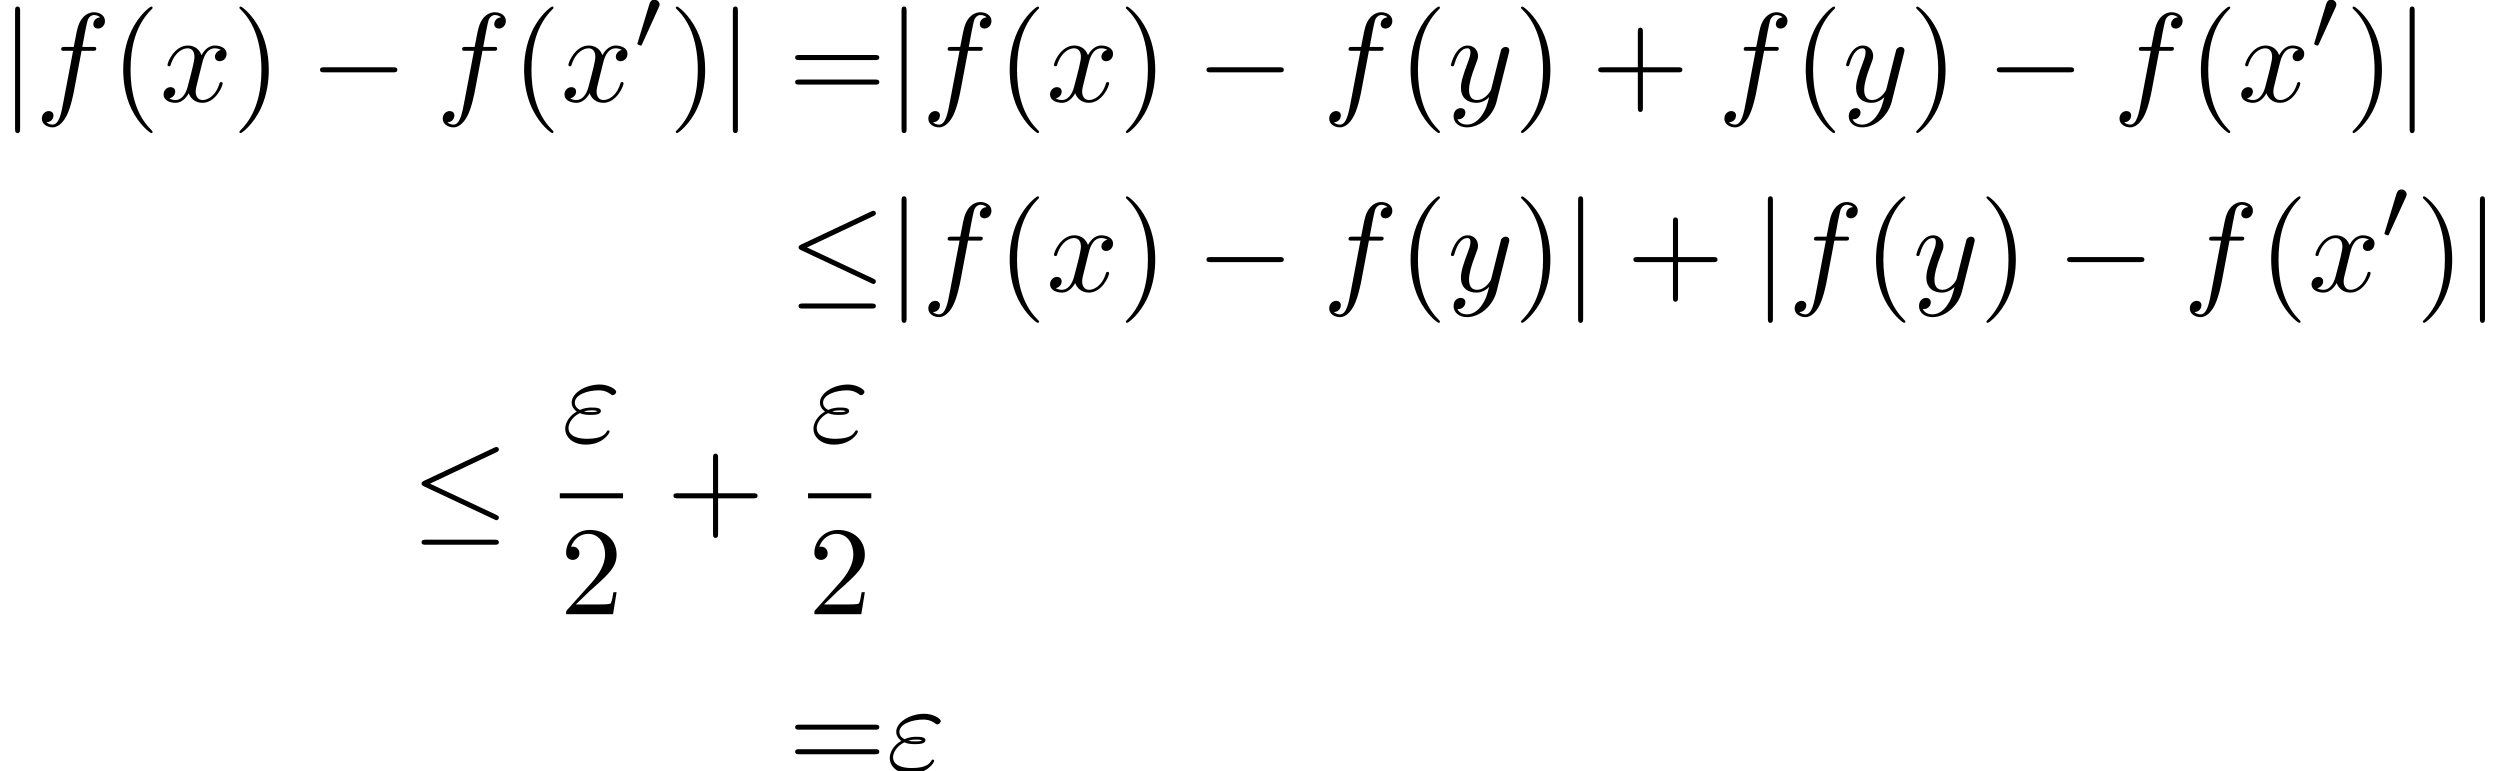 <?xml version='1.0' encoding='UTF-8'?>
<!-- This file was generated by dvisvgm 2.13.3 -->
<svg version='1.1' xmlns='http://www.w3.org/2000/svg' xmlns:xlink='http://www.w3.org/1999/xlink' width='295.303pt' height='91.08pt' viewBox='203.349 46.911 295.303 91.08'>
<defs>
<path id='g1-48' d='M2.022-3.292C2.078-3.41 2.085-3.466 2.085-3.515C2.085-3.731 1.89-3.898 1.674-3.898C1.409-3.898 1.325-3.682 1.29-3.571L.37-.551C.363-.537 .335-.446 .335-.439C.335-.356 .551-.286 .607-.286C.656-.286 .663-.3 .711-.404L2.022-3.292Z'/>
<path id='g3-40' d='M3.298 2.391C3.298 2.361 3.298 2.341 3.128 2.172C1.883 .917 1.564-.966 1.564-2.491C1.564-4.224 1.943-5.958 3.168-7.203C3.298-7.323 3.298-7.342 3.298-7.372C3.298-7.442 3.258-7.472 3.198-7.472C3.098-7.472 2.202-6.795 1.614-5.529C1.106-4.433 .986-3.328 .986-2.491C.986-1.714 1.096-.508 1.644 .618C2.242 1.843 3.098 2.491 3.198 2.491C3.258 2.491 3.298 2.461 3.298 2.391Z'/>
<path id='g3-41' d='M2.879-2.491C2.879-3.268 2.77-4.473 2.222-5.599C1.624-6.824 .767-7.472 .667-7.472C.608-7.472 .568-7.432 .568-7.372C.568-7.342 .568-7.323 .757-7.143C1.733-6.157 2.301-4.573 2.301-2.491C2.301-.787 1.933 .966 .697 2.222C.568 2.341 .568 2.361 .568 2.391C.568 2.451 .608 2.491 .667 2.491C.767 2.491 1.664 1.813 2.252 .548C2.76-.548 2.879-1.654 2.879-2.491Z'/>
<path id='g3-43' d='M4.075-2.291H6.854C6.994-2.291 7.183-2.291 7.183-2.491S6.994-2.69 6.854-2.69H4.075V-5.479C4.075-5.619 4.075-5.808 3.875-5.808S3.676-5.619 3.676-5.479V-2.69H.887C.747-2.69 .558-2.69 .558-2.491S.747-2.291 .887-2.291H3.676V.498C3.676 .638 3.676 .827 3.875 .827S4.075 .638 4.075 .498V-2.291Z'/>
<path id='g3-50' d='M1.265-.767L2.321-1.793C3.875-3.168 4.473-3.706 4.473-4.702C4.473-5.838 3.577-6.635 2.361-6.635C1.235-6.635 .498-5.719 .498-4.832C.498-4.274 .996-4.274 1.026-4.274C1.196-4.274 1.544-4.394 1.544-4.802C1.544-5.061 1.365-5.32 1.016-5.32C.936-5.32 .917-5.32 .887-5.31C1.116-5.958 1.654-6.326 2.232-6.326C3.138-6.326 3.567-5.519 3.567-4.702C3.567-3.905 3.068-3.118 2.521-2.501L.608-.369C.498-.259 .498-.239 .498 0H4.194L4.473-1.733H4.224C4.174-1.435 4.105-.996 4.005-.847C3.935-.767 3.278-.767 3.059-.767H1.265Z'/>
<path id='g3-61' d='M6.844-3.258C6.994-3.258 7.183-3.258 7.183-3.457S6.994-3.656 6.854-3.656H.887C.747-3.656 .558-3.656 .558-3.457S.747-3.258 .897-3.258H6.844ZM6.854-1.325C6.994-1.325 7.183-1.325 7.183-1.524S6.994-1.724 6.844-1.724H.897C.747-1.724 .558-1.724 .558-1.524S.747-1.325 .887-1.325H6.854Z'/>
<path id='g2-34' d='M1.405-2.262C1.733-2.122 2.022-2.122 2.262-2.122C2.521-2.122 3.068-2.122 3.068-2.431C3.068-2.67 2.72-2.7 2.341-2.7C2.132-2.7 1.783-2.68 1.415-2.511C1.186-2.63 1.016-2.819 1.016-3.088C1.016-3.696 1.993-4.055 2.889-4.055C3.049-4.055 3.407-4.055 3.806-3.776C3.915-3.696 3.935-3.676 4.005-3.676C4.134-3.676 4.274-3.806 4.274-3.945C4.274-4.134 3.666-4.513 2.989-4.513C1.843-4.513 .767-3.846 .767-3.088C.767-2.66 1.126-2.411 1.166-2.381C.578-2.052 .259-1.494 .259-1.036C.259-.389 .827 .219 1.883 .219C3.198 .219 3.756-.658 3.756-.807C3.756-.867 3.706-.907 3.646-.907C3.597-.907 3.567-.867 3.547-.837C3.407-.608 3.168-.239 1.973-.239C1.365-.239 .518-.389 .518-1.096C.518-1.435 .797-1.963 1.405-2.262ZM1.733-2.391C1.963-2.471 2.172-2.481 2.341-2.481C2.59-2.481 2.63-2.471 2.809-2.421C2.66-2.351 2.64-2.341 2.262-2.341C2.042-2.341 1.923-2.341 1.733-2.391Z'/>
<path id='g2-102' d='M3.656-3.985H4.513C4.712-3.985 4.812-3.985 4.812-4.184C4.812-4.294 4.712-4.294 4.543-4.294H3.716L3.925-5.43C3.965-5.639 4.105-6.346 4.164-6.466C4.254-6.655 4.423-6.804 4.633-6.804C4.672-6.804 4.932-6.804 5.121-6.625C4.682-6.585 4.583-6.237 4.583-6.087C4.583-5.858 4.762-5.738 4.951-5.738C5.21-5.738 5.499-5.958 5.499-6.336C5.499-6.795 5.041-7.024 4.633-7.024C4.294-7.024 3.666-6.844 3.367-5.858C3.308-5.649 3.278-5.549 3.039-4.294H2.351C2.162-4.294 2.052-4.294 2.052-4.105C2.052-3.985 2.142-3.985 2.331-3.985H2.989L2.242-.05C2.062 .917 1.893 1.823 1.375 1.823C1.335 1.823 1.086 1.823 .897 1.644C1.355 1.614 1.445 1.255 1.445 1.106C1.445 .877 1.265 .757 1.076 .757C.817 .757 .528 .976 .528 1.355C.528 1.803 .966 2.042 1.375 2.042C1.923 2.042 2.321 1.455 2.501 1.076C2.819 .448 3.049-.757 3.059-.827L3.656-3.985Z'/>
<path id='g2-120' d='M3.328-3.009C3.387-3.268 3.616-4.184 4.314-4.184C4.364-4.184 4.603-4.184 4.812-4.055C4.533-4.005 4.334-3.756 4.334-3.517C4.334-3.357 4.443-3.168 4.712-3.168C4.932-3.168 5.25-3.347 5.25-3.746C5.25-4.264 4.663-4.403 4.324-4.403C3.746-4.403 3.397-3.875 3.278-3.646C3.029-4.304 2.491-4.403 2.202-4.403C1.166-4.403 .598-3.118 .598-2.869C.598-2.77 .697-2.77 .717-2.77C.797-2.77 .827-2.79 .847-2.879C1.186-3.935 1.843-4.184 2.182-4.184C2.371-4.184 2.72-4.095 2.72-3.517C2.72-3.208 2.55-2.54 2.182-1.146C2.022-.528 1.674-.11 1.235-.11C1.176-.11 .946-.11 .737-.239C.986-.289 1.205-.498 1.205-.777C1.205-1.046 .986-1.126 .837-1.126C.538-1.126 .289-.867 .289-.548C.289-.09 .787 .11 1.225 .11C1.883 .11 2.242-.588 2.271-.648C2.391-.279 2.75 .11 3.347 .11C4.374 .11 4.941-1.176 4.941-1.425C4.941-1.524 4.852-1.524 4.822-1.524C4.732-1.524 4.712-1.484 4.692-1.415C4.364-.349 3.686-.11 3.367-.11C2.979-.11 2.819-.428 2.819-.767C2.819-.986 2.879-1.205 2.989-1.644L3.328-3.009Z'/>
<path id='g2-121' d='M4.842-3.796C4.882-3.935 4.882-3.955 4.882-4.025C4.882-4.204 4.742-4.294 4.593-4.294C4.493-4.294 4.334-4.234 4.244-4.085C4.224-4.035 4.144-3.726 4.105-3.547C4.035-3.288 3.965-3.019 3.905-2.75L3.457-.956C3.417-.807 2.989-.11 2.331-.11C1.823-.11 1.714-.548 1.714-.917C1.714-1.375 1.883-1.993 2.222-2.869C2.381-3.278 2.421-3.387 2.421-3.587C2.421-4.035 2.102-4.403 1.604-4.403C.658-4.403 .289-2.959 .289-2.869C.289-2.77 .389-2.77 .408-2.77C.508-2.77 .518-2.79 .568-2.949C.837-3.885 1.235-4.184 1.574-4.184C1.654-4.184 1.823-4.184 1.823-3.866C1.823-3.616 1.724-3.357 1.654-3.168C1.255-2.112 1.076-1.544 1.076-1.076C1.076-.189 1.704 .11 2.291 .11C2.68 .11 3.019-.06 3.298-.339C3.168 .179 3.049 .667 2.65 1.196C2.391 1.534 2.012 1.823 1.554 1.823C1.415 1.823 .966 1.793 .797 1.405C.956 1.405 1.086 1.405 1.225 1.285C1.325 1.196 1.425 1.066 1.425 .877C1.425 .568 1.156 .528 1.056 .528C.827 .528 .498 .687 .498 1.176C.498 1.674 .936 2.042 1.554 2.042C2.58 2.042 3.606 1.136 3.885 .01L4.842-3.796Z'/>
<path id='g0-0' d='M6.565-2.291C6.735-2.291 6.914-2.291 6.914-2.491S6.735-2.69 6.565-2.69H1.176C1.006-2.69 .827-2.69 .827-2.491S1.006-2.291 1.176-2.291H6.565Z'/>
<path id='g0-20' d='M6.725-5.918C6.834-5.968 6.914-6.017 6.914-6.137C6.914-6.247 6.834-6.336 6.715-6.336C6.665-6.336 6.575-6.296 6.535-6.276L1.026-3.676C.857-3.597 .827-3.527 .827-3.447C.827-3.357 .887-3.288 1.026-3.228L6.535-.638C6.665-.568 6.685-.568 6.715-.568C6.824-.568 6.914-.658 6.914-.767C6.914-.857 6.874-.917 6.705-.996L1.494-3.447L6.725-5.918ZM6.565 1.365C6.735 1.365 6.914 1.365 6.914 1.166S6.705 .966 6.555 .966H1.186C1.036 .966 .827 .966 .827 1.166S1.006 1.365 1.176 1.365H6.565Z'/>
<path id='g0-106' d='M1.584-7.113C1.584-7.293 1.584-7.472 1.385-7.472S1.186-7.293 1.186-7.113V2.132C1.186 2.311 1.186 2.491 1.385 2.491S1.584 2.311 1.584 2.132V-7.113Z'/>
</defs>
<g id='page1' transform='matrix(1.5 0 0 1.5 0 0)'>
<use x='135.566' y='39.262' xlink:href='#g0-106'/>
<use x='138.333' y='39.262' xlink:href='#g2-102'/>
<use x='144.283' y='39.262' xlink:href='#g3-40'/>
<use x='148.158' y='39.262' xlink:href='#g2-120'/>
<use x='153.852' y='39.262' xlink:href='#g3-41'/>
<use x='159.94' y='39.262' xlink:href='#g0-0'/>
<use x='169.903' y='39.262' xlink:href='#g2-102'/>
<use x='175.853' y='39.262' xlink:href='#g3-40'/>
<use x='179.727' y='39.262' xlink:href='#g2-120'/>
<use x='185.421' y='35.149' xlink:href='#g1-48'/>
<use x='188.216' y='39.262' xlink:href='#g3-41'/>
<use x='192.09' y='39.262' xlink:href='#g0-106'/>
<use x='197.625' y='39.262' xlink:href='#g3-61'/>
<use x='205.374' y='39.262' xlink:href='#g0-106'/>
<use x='208.141' y='39.262' xlink:href='#g2-102'/>
<use x='214.091' y='39.262' xlink:href='#g3-40'/>
<use x='217.965' y='39.262' xlink:href='#g2-120'/>
<use x='223.659' y='39.262' xlink:href='#g3-41'/>
<use x='229.748' y='39.262' xlink:href='#g0-0'/>
<use x='239.71' y='39.262' xlink:href='#g2-102'/>
<use x='245.66' y='39.262' xlink:href='#g3-40'/>
<use x='249.535' y='39.262' xlink:href='#g2-121'/>
<use x='254.776' y='39.262' xlink:href='#g3-41'/>
<use x='260.865' y='39.262' xlink:href='#g3-43'/>
<use x='270.827' y='39.262' xlink:href='#g2-102'/>
<use x='276.777' y='39.262' xlink:href='#g3-40'/>
<use x='280.652' y='39.262' xlink:href='#g2-121'/>
<use x='285.894' y='39.262' xlink:href='#g3-41'/>
<use x='291.982' y='39.262' xlink:href='#g0-0'/>
<use x='301.944' y='39.262' xlink:href='#g2-102'/>
<use x='307.894' y='39.262' xlink:href='#g3-40'/>
<use x='311.769' y='39.262' xlink:href='#g2-120'/>
<use x='317.463' y='35.149' xlink:href='#g1-48'/>
<use x='320.258' y='39.262' xlink:href='#g3-41'/>
<use x='324.132' y='39.262' xlink:href='#g0-106'/>
<use x='197.625' y='54.206' xlink:href='#g0-20'/>
<use x='205.374' y='54.206' xlink:href='#g0-106'/>
<use x='208.141' y='54.206' xlink:href='#g2-102'/>
<use x='214.091' y='54.206' xlink:href='#g3-40'/>
<use x='217.965' y='54.206' xlink:href='#g2-120'/>
<use x='223.659' y='54.206' xlink:href='#g3-41'/>
<use x='229.748' y='54.206' xlink:href='#g0-0'/>
<use x='239.71' y='54.206' xlink:href='#g2-102'/>
<use x='245.66' y='54.206' xlink:href='#g3-40'/>
<use x='249.535' y='54.206' xlink:href='#g2-121'/>
<use x='254.776' y='54.206' xlink:href='#g3-41'/>
<use x='258.651' y='54.206' xlink:href='#g0-106'/>
<use x='263.632' y='54.206' xlink:href='#g3-43'/>
<use x='273.595' y='54.206' xlink:href='#g0-106'/>
<use x='276.362' y='54.206' xlink:href='#g2-102'/>
<use x='282.312' y='54.206' xlink:href='#g3-40'/>
<use x='286.186' y='54.206' xlink:href='#g2-121'/>
<use x='291.428' y='54.206' xlink:href='#g3-41'/>
<use x='297.517' y='54.206' xlink:href='#g0-0'/>
<use x='307.479' y='54.206' xlink:href='#g2-102'/>
<use x='313.429' y='54.206' xlink:href='#g3-40'/>
<use x='317.304' y='54.206' xlink:href='#g2-120'/>
<use x='322.998' y='50.093' xlink:href='#g1-48'/>
<use x='325.793' y='54.206' xlink:href='#g3-41'/>
<use x='329.667' y='54.206' xlink:href='#g0-106'/>
<use x='167.936' y='72.807' xlink:href='#g0-20'/>
<use x='179.816' y='66.067' xlink:href='#g2-34'/>
<rect x='179.648' y='70.117' height='.398' width='4.981'/>
<use x='179.648' y='79.641' xlink:href='#g3-50'/>
<use x='188.039' y='72.807' xlink:href='#g3-43'/>
<use x='199.365' y='66.067' xlink:href='#g2-34'/>
<rect x='199.197' y='70.117' height='.398' width='4.981'/>
<use x='199.197' y='79.641' xlink:href='#g3-50'/>
<use x='197.625' y='91.994' xlink:href='#g3-61'/>
<use x='205.374' y='91.994' xlink:href='#g2-34'/>
</g>
</svg>